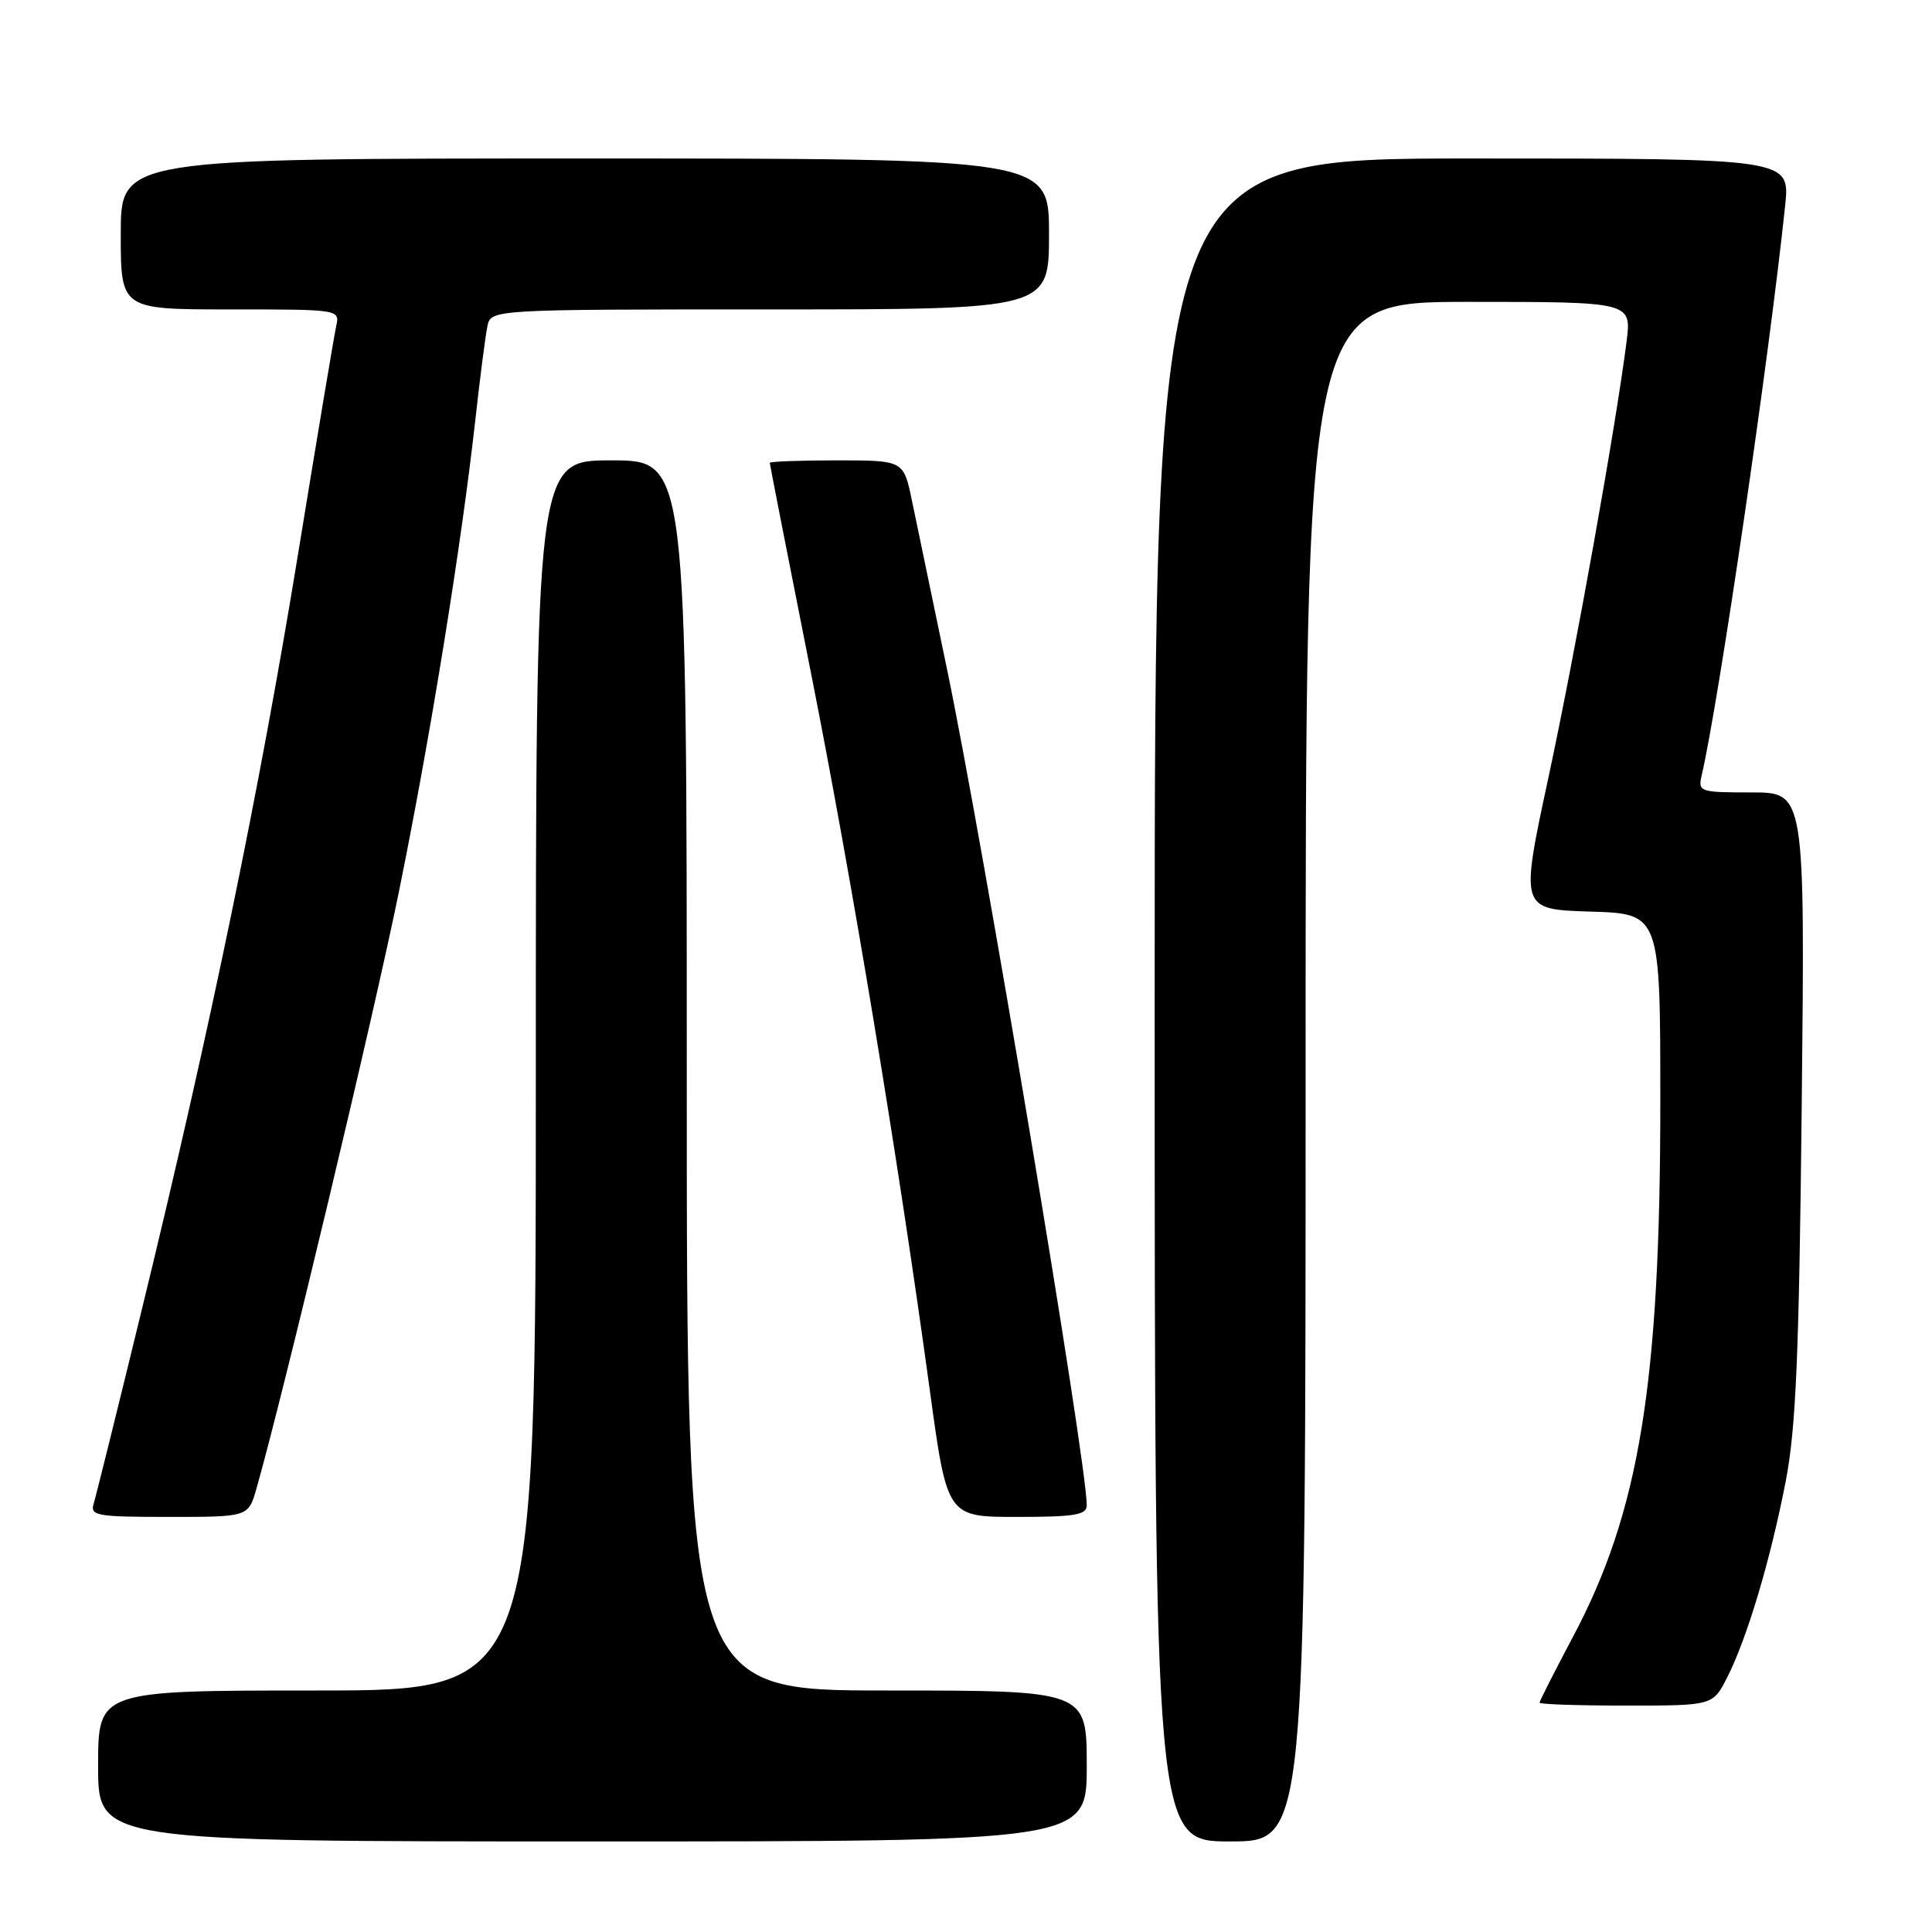 <?xml version="1.0" encoding="UTF-8" standalone="no"?>
<!DOCTYPE svg PUBLIC "-//W3C//DTD SVG 1.1//EN" "http://www.w3.org/Graphics/SVG/1.1/DTD/svg11.dtd" >
<svg xmlns="http://www.w3.org/2000/svg" xmlns:xlink="http://www.w3.org/1999/xlink" version="1.1" viewBox="0 0 256 256">
 <g >
 <path fill="currentColor"
d=" M 144.00 234.00 C 144.00 224.00 144.00 224.00 117.50 224.00 C 91.00 224.00 91.00 224.00 91.00 142.50 C 91.00 61.00 91.00 61.00 81.00 61.00 C 71.00 61.00 71.00 61.00 71.00 142.50 C 71.00 224.00 71.00 224.00 42.00 224.00 C 13.00 224.00 13.00 224.00 13.00 234.00 C 13.00 244.00 13.00 244.00 78.50 244.00 C 144.00 244.00 144.00 244.00 144.00 234.00 Z  M 173.00 142.00 C 173.00 40.00 173.00 40.00 194.59 40.00 C 216.19 40.00 216.19 40.00 215.53 45.25 C 214.10 56.53 208.76 86.34 205.18 103.00 C 201.42 120.50 201.42 120.50 210.71 120.79 C 220.00 121.07 220.00 121.07 220.00 145.98 C 220.00 183.33 217.24 200.28 208.44 216.86 C 206.00 221.46 204.00 225.40 204.00 225.61 C 204.00 225.83 209.17 226.00 215.48 226.00 C 226.96 226.00 226.96 226.00 228.87 222.25 C 231.51 217.05 234.61 206.65 236.62 196.26 C 237.98 189.19 238.39 179.52 238.74 146.25 C 239.17 105.00 239.17 105.00 232.07 105.00 C 225.21 105.00 224.98 104.92 225.48 102.75 C 227.75 93.00 234.44 47.34 236.54 27.25 C 237.20 21.00 237.20 21.00 195.10 21.00 C 153.00 21.00 153.00 21.00 153.00 132.50 C 153.00 244.00 153.00 244.00 163.00 244.00 C 173.00 244.00 173.00 244.00 173.00 142.00 Z  M 33.98 197.25 C 37.54 184.77 49.55 134.48 52.89 118.00 C 57.05 97.51 61.13 72.31 63.00 55.50 C 63.61 50.00 64.32 44.49 64.58 43.25 C 65.04 41.00 65.04 41.00 102.02 41.00 C 139.00 41.00 139.00 41.00 139.00 31.00 C 139.00 21.00 139.00 21.00 77.50 21.00 C 16.00 21.00 16.00 21.00 16.00 31.00 C 16.00 41.00 16.00 41.00 30.52 41.00 C 45.04 41.00 45.04 41.00 44.54 43.25 C 44.27 44.49 41.99 58.10 39.48 73.50 C 34.38 104.72 27.85 136.35 18.92 173.00 C 15.64 186.47 12.71 198.29 12.41 199.25 C 11.92 200.84 12.82 201.00 22.39 201.00 C 32.91 201.00 32.91 201.00 33.98 197.25 Z  M 144.00 199.45 C 144.00 193.73 130.28 111.69 125.45 88.50 C 123.50 79.15 121.42 69.14 120.82 66.25 C 119.72 61.00 119.72 61.00 110.86 61.00 C 105.99 61.00 102.00 61.15 102.00 61.33 C 102.00 61.51 104.45 74.00 107.44 89.08 C 112.91 116.66 118.96 153.18 123.21 184.25 C 125.50 201.00 125.50 201.00 134.75 201.00 C 142.43 201.00 144.00 200.74 144.00 199.45 Z "/>
</g>
</svg>